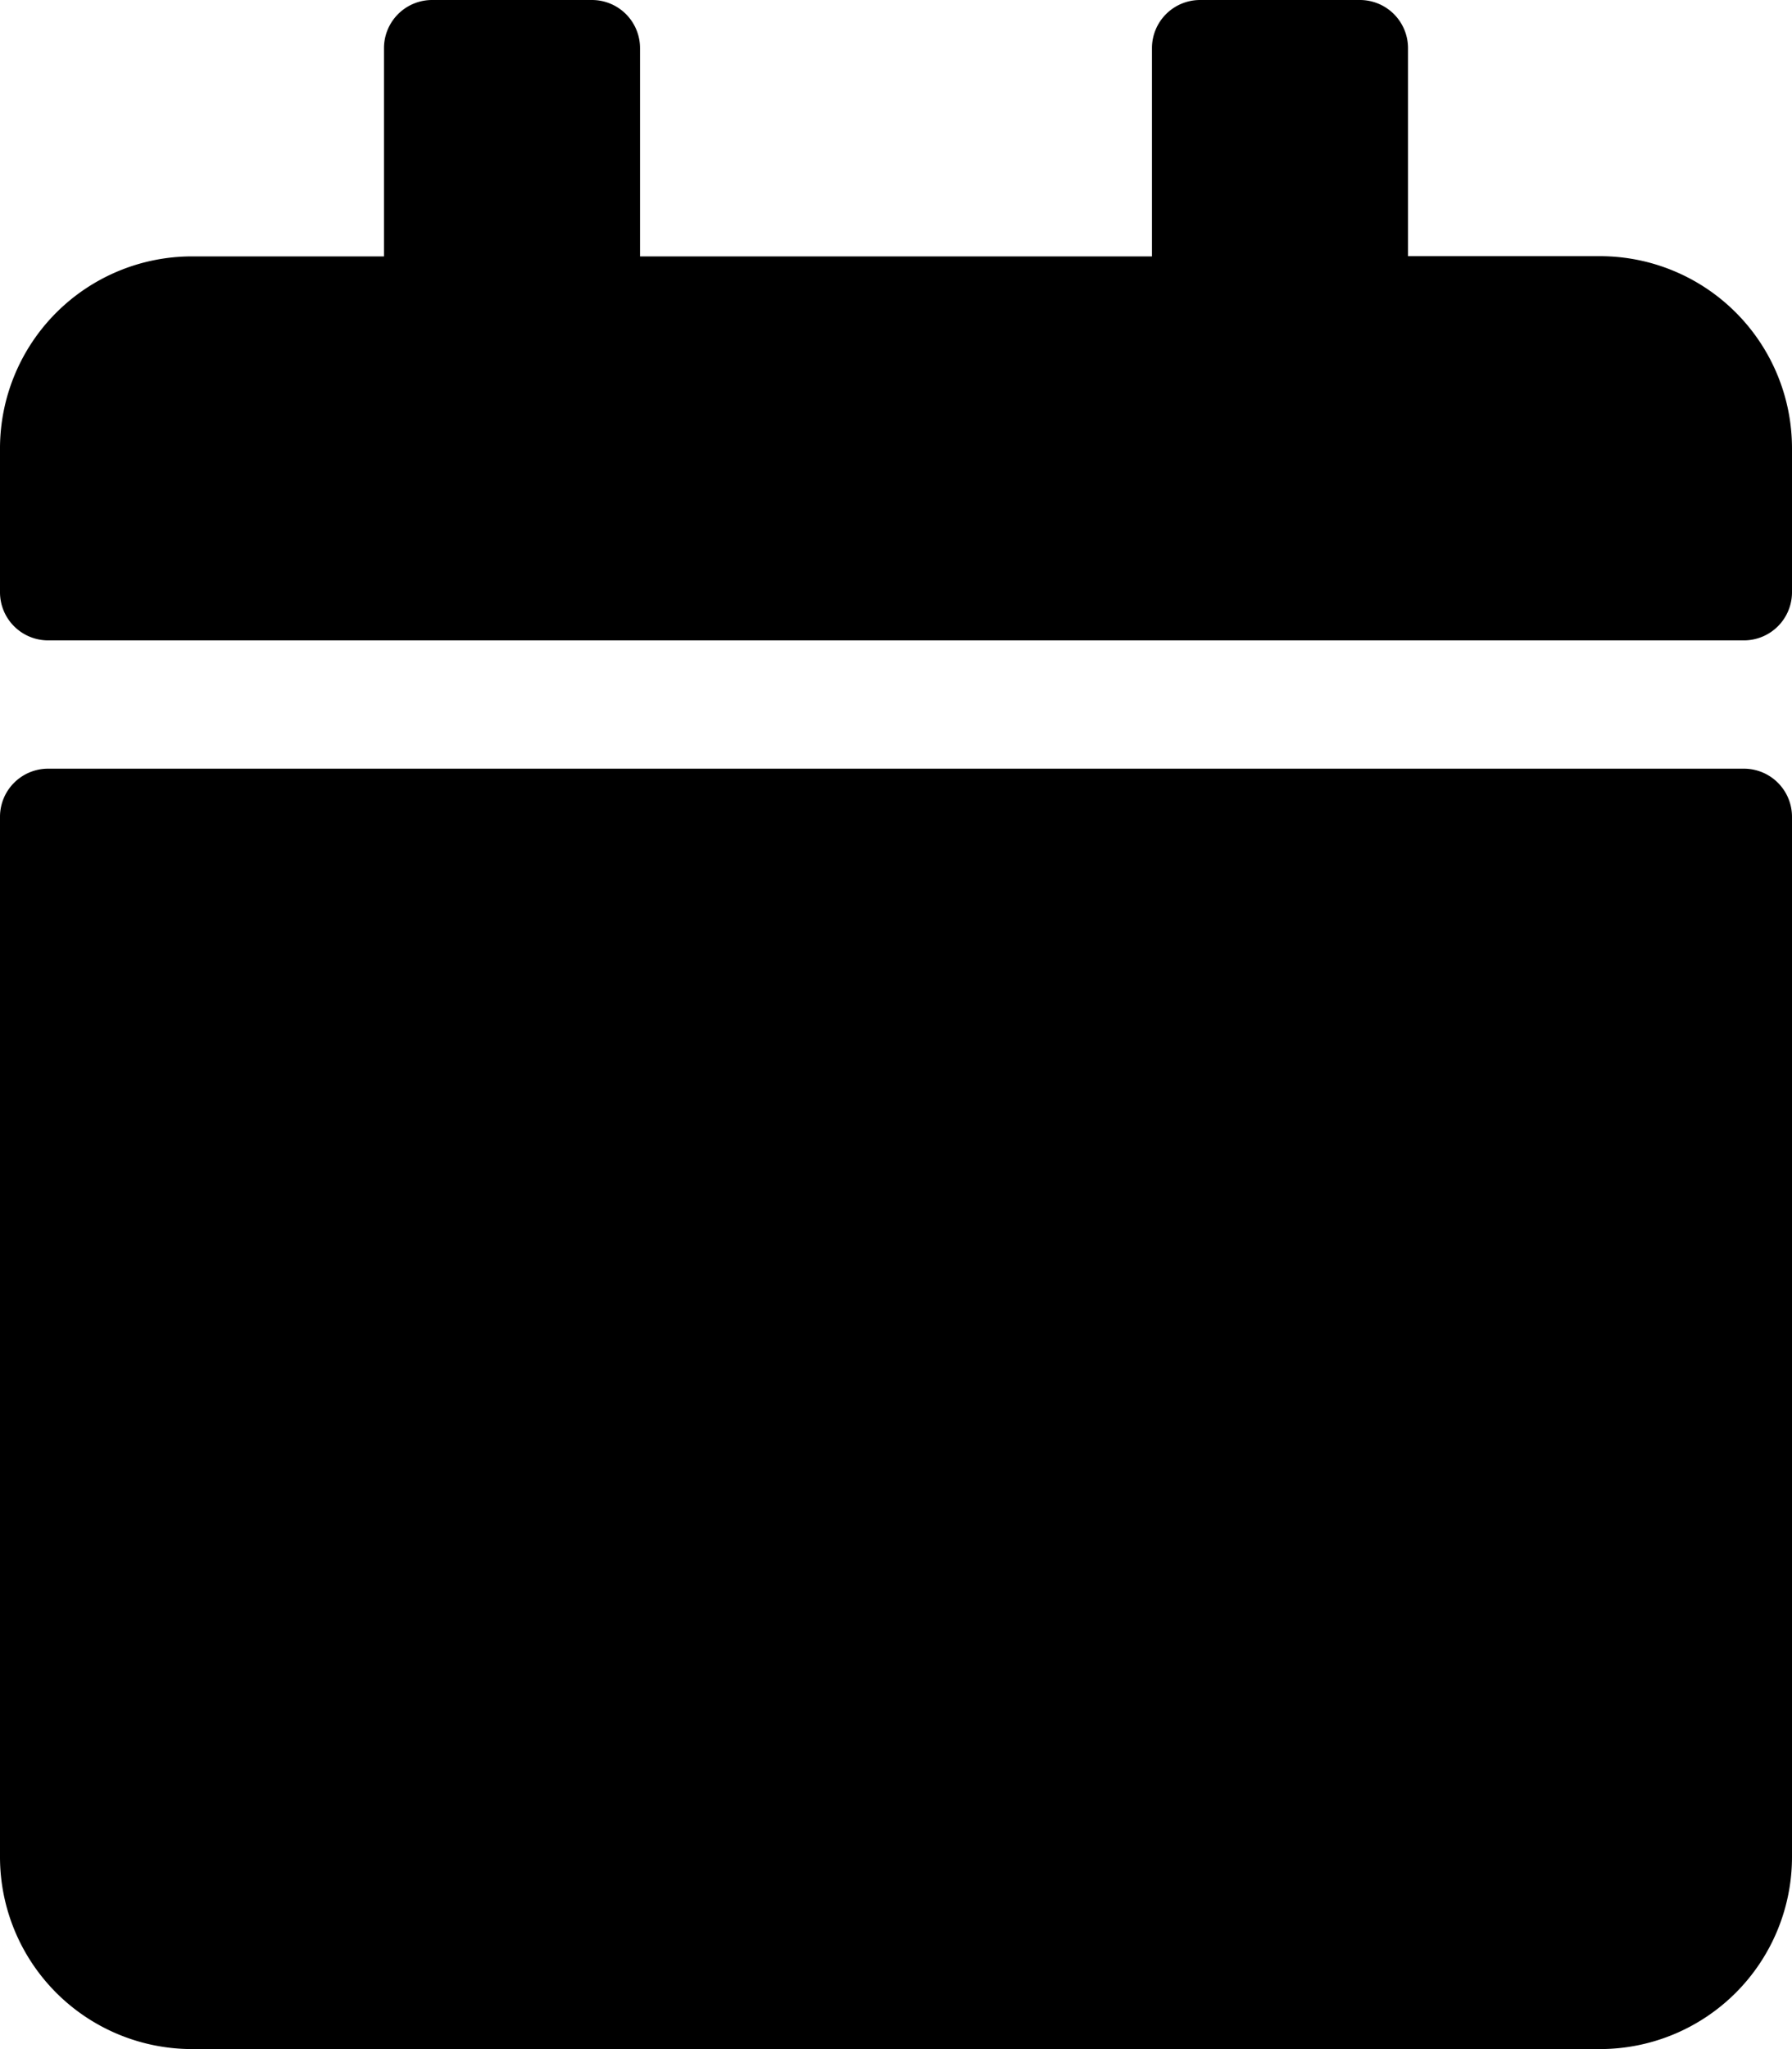 <svg xmlns="http://www.w3.org/2000/svg" width="24.958" height="28.523" viewBox="0 0 24.958 28.523">
  <path id="calendar" d="M.669,10.7H24.289a.67.67,0,0,1,.669.669V25.849a2.675,2.675,0,0,1-2.674,2.674H2.674A2.675,2.675,0,0,1,0,25.849V11.365A.67.67,0,0,1,.669,10.7ZM24.958,8.245V6.24a2.675,2.675,0,0,0-2.674-2.674H19.61V.669A.67.67,0,0,0,18.941,0H16.713a.67.67,0,0,0-.669.669v2.9H8.914V.669A.67.67,0,0,0,8.245,0H6.017a.67.67,0,0,0-.669.669v2.9H2.674A2.675,2.675,0,0,0,0,6.24V8.245a.67.67,0,0,0,.669.669H24.289A.67.67,0,0,0,24.958,8.245Z"/>
</svg>
